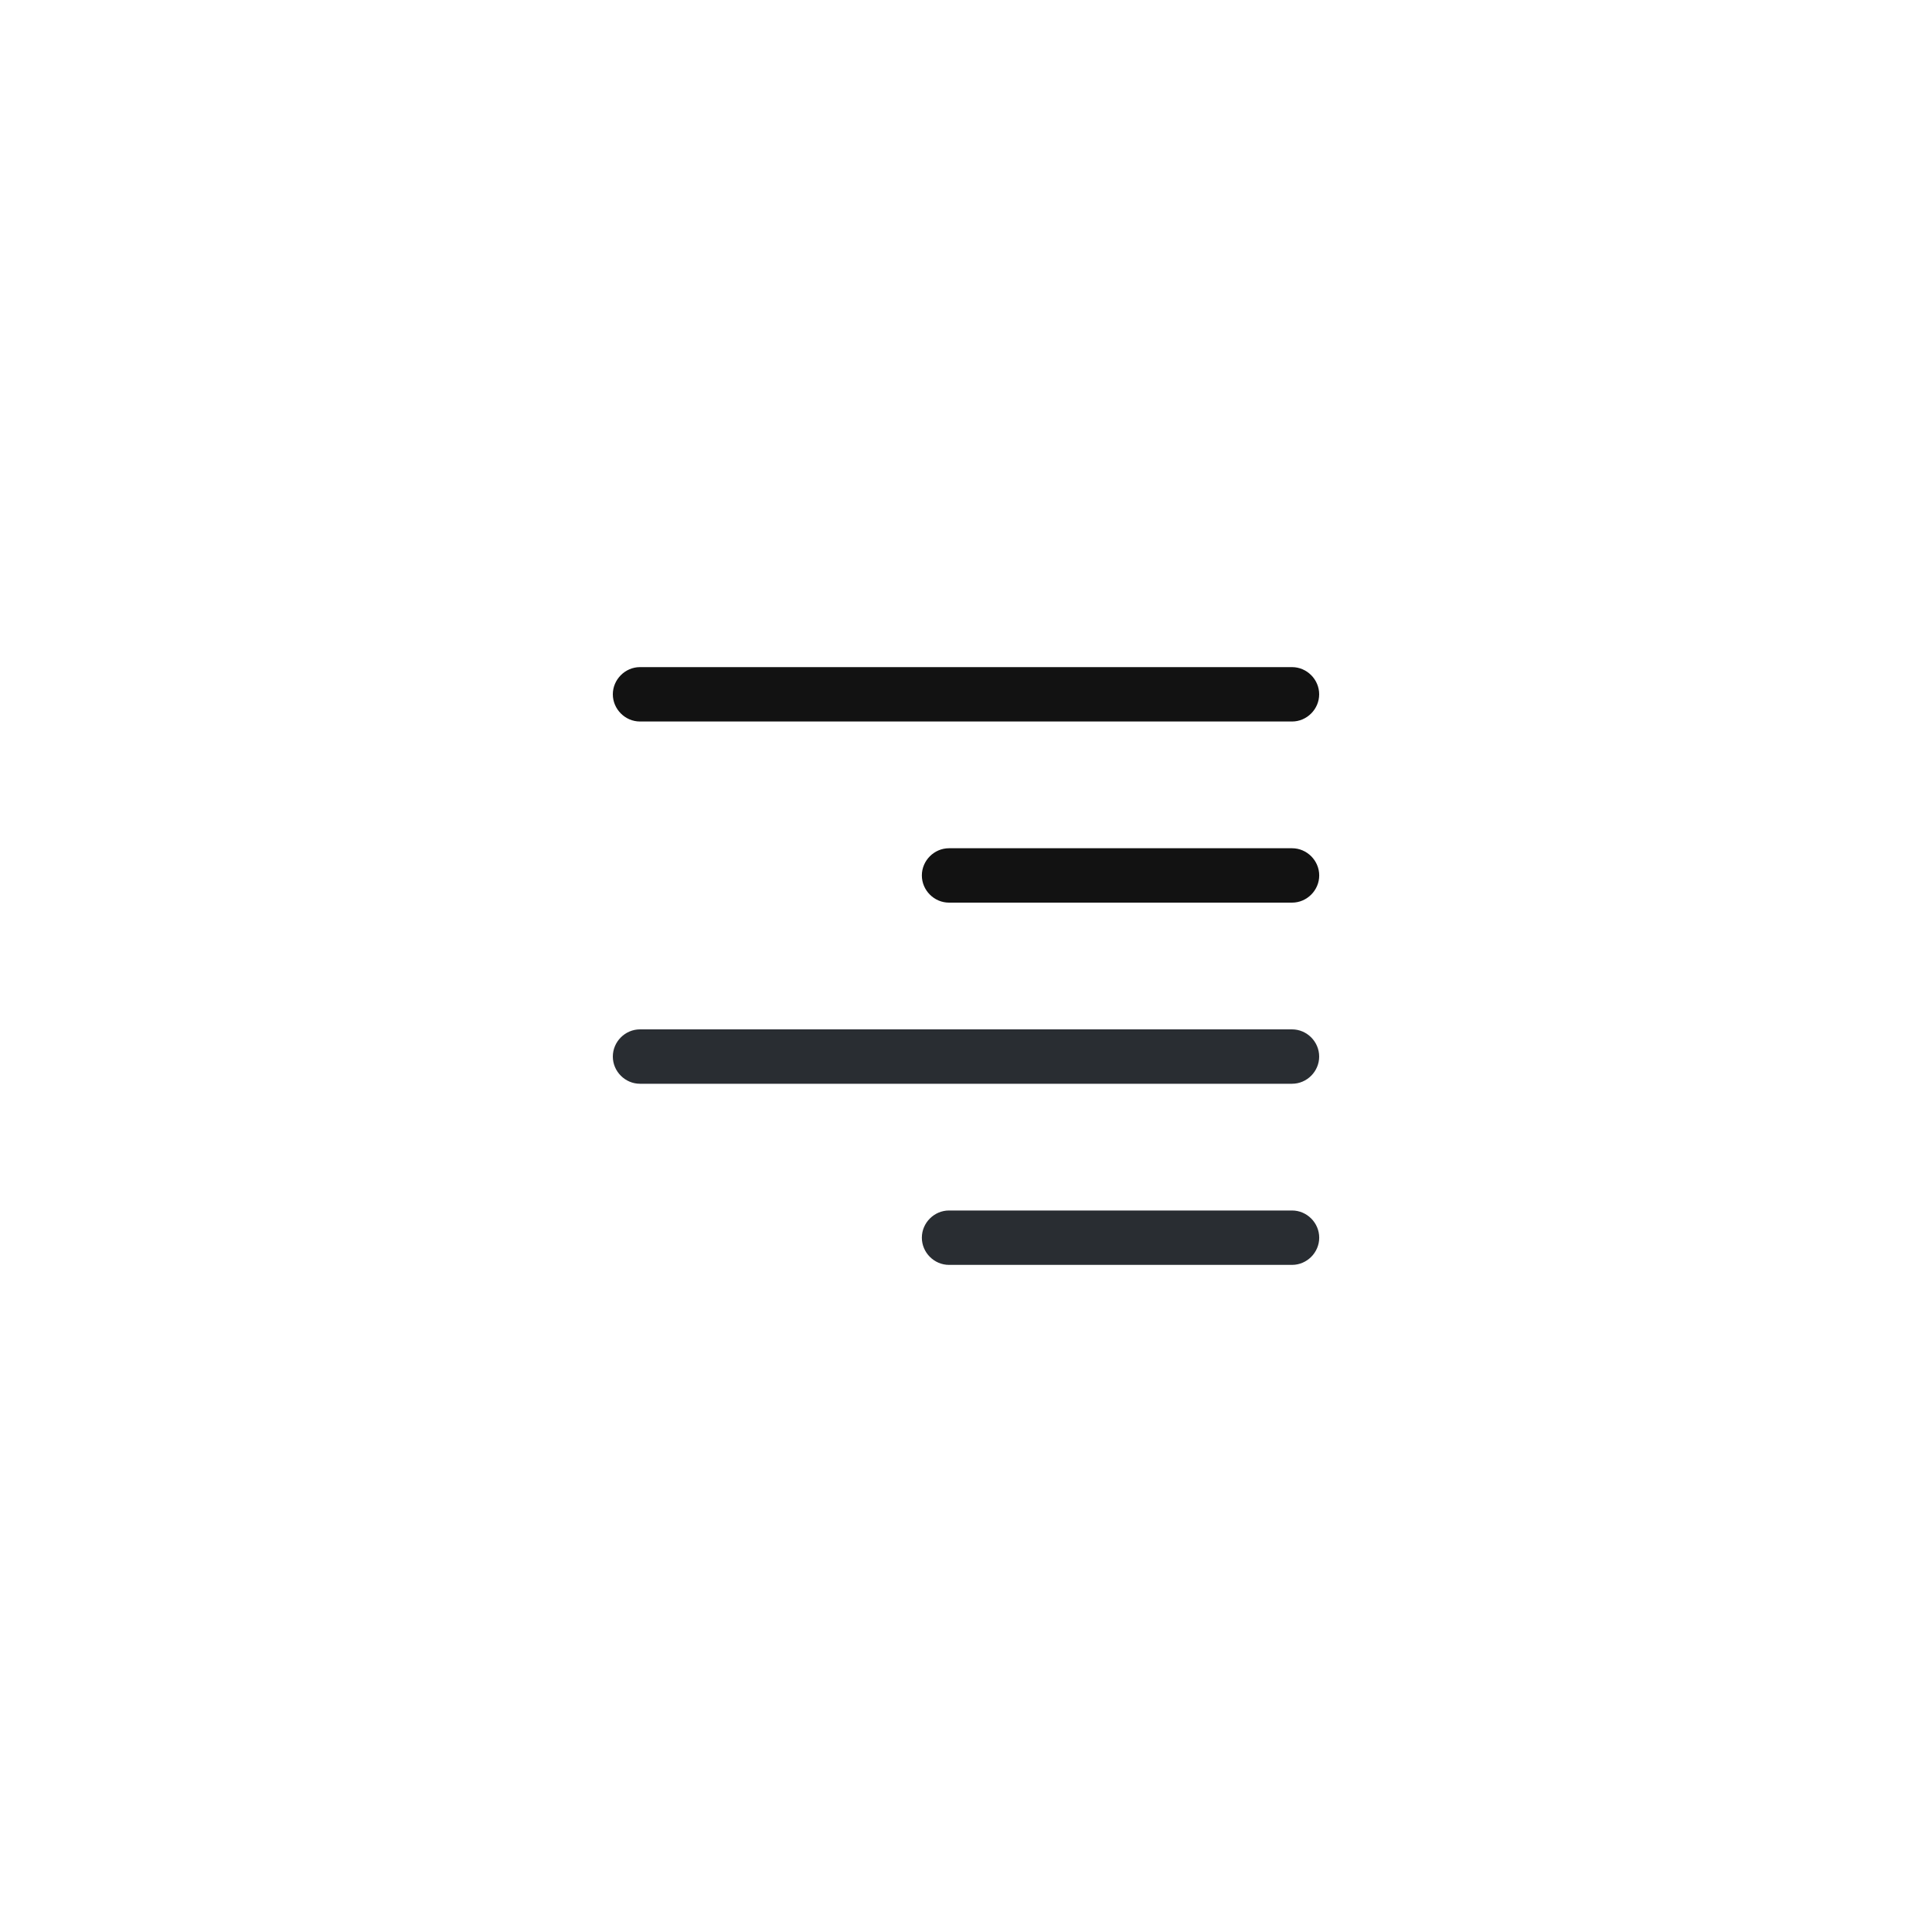 <svg width="40" height="40" viewBox="0 0 40 40" fill="none" xmlns="http://www.w3.org/2000/svg">
    <path d="M26.75 14.938H13.25C12.943 14.938 12.688 14.682 12.688 14.375C12.688 14.068 12.943 13.812 13.25 13.812H26.75C27.058 13.812 27.312 14.068 27.312 14.375C27.312 14.682 27.058 14.938 26.75 14.938Z" fill="#121212"/>
    <path d="M26.751 18.688H19.648C19.341 18.688 19.086 18.433 19.086 18.125C19.086 17.817 19.341 17.562 19.648 17.562H26.751C27.058 17.562 27.313 17.817 27.313 18.125C27.313 18.433 27.058 18.688 26.751 18.688Z" fill="#121212"/>
    <path d="M26.75 22.438H13.25C12.943 22.438 12.688 22.183 12.688 21.875C12.688 21.567 12.943 21.312 13.25 21.312H26.75C27.058 21.312 27.312 21.567 27.312 21.875C27.312 22.183 27.058 22.438 26.75 22.438Z" fill="#292D32"/>
    <path d="M26.751 26.188H19.648C19.341 26.188 19.086 25.933 19.086 25.625C19.086 25.317 19.341 25.062 19.648 25.062H26.751C27.058 25.062 27.313 25.317 27.313 25.625C27.313 25.933 27.058 26.188 26.751 26.188Z" fill="#292D32"/>
</svg>
